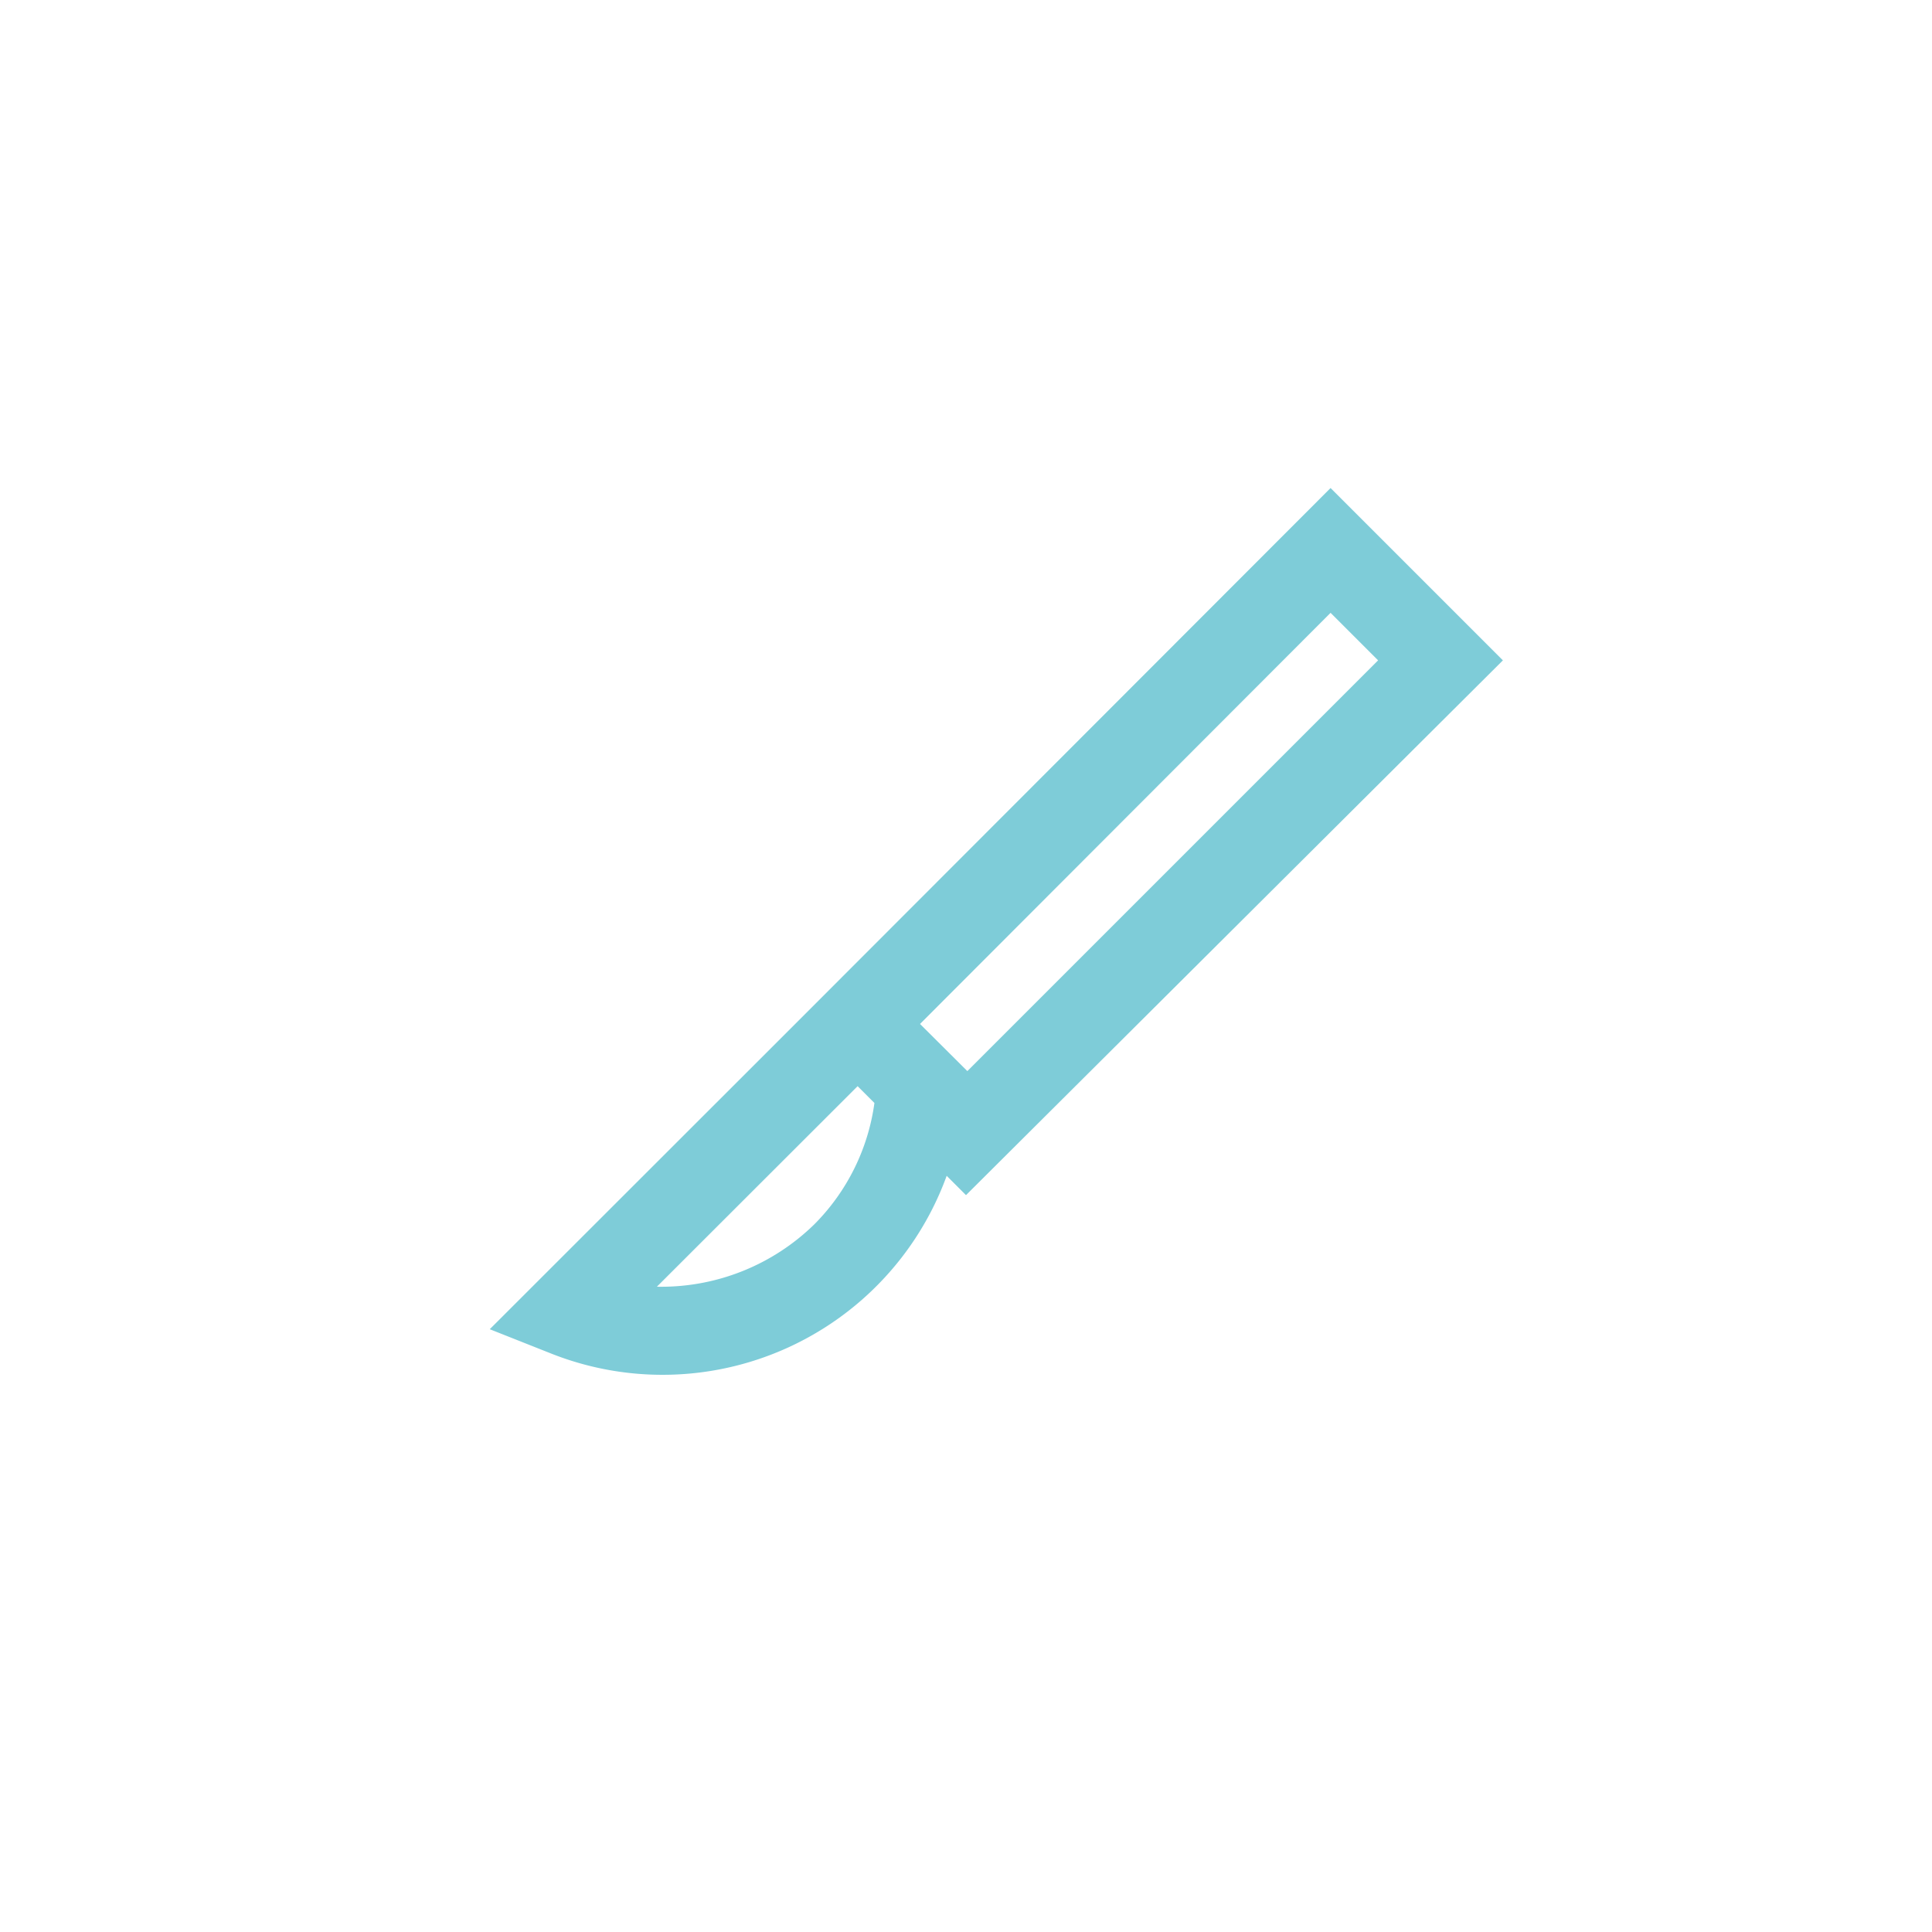 <svg id="Слой_1" data-name="Слой 1" xmlns="http://www.w3.org/2000/svg" viewBox="0 0 100 100"><defs><style>.cls-1{fill:#7eccd8;}</style></defs><title>1</title><path class="cls-1" d="M77.79,34.18l-8.92-8.92L41.16,53h0L25.35,68.8l3.23,1.28A15.65,15.65,0,0,0,49,60.86l1,1Zm-8.92-2.46,2.46,2.46L50.07,55.44,47.62,53ZM42.15,63.37A11.33,11.33,0,0,1,34,66.6L44.39,56.22l0.87,0.87A11,11,0,0,1,42.15,63.37Z"/></svg>